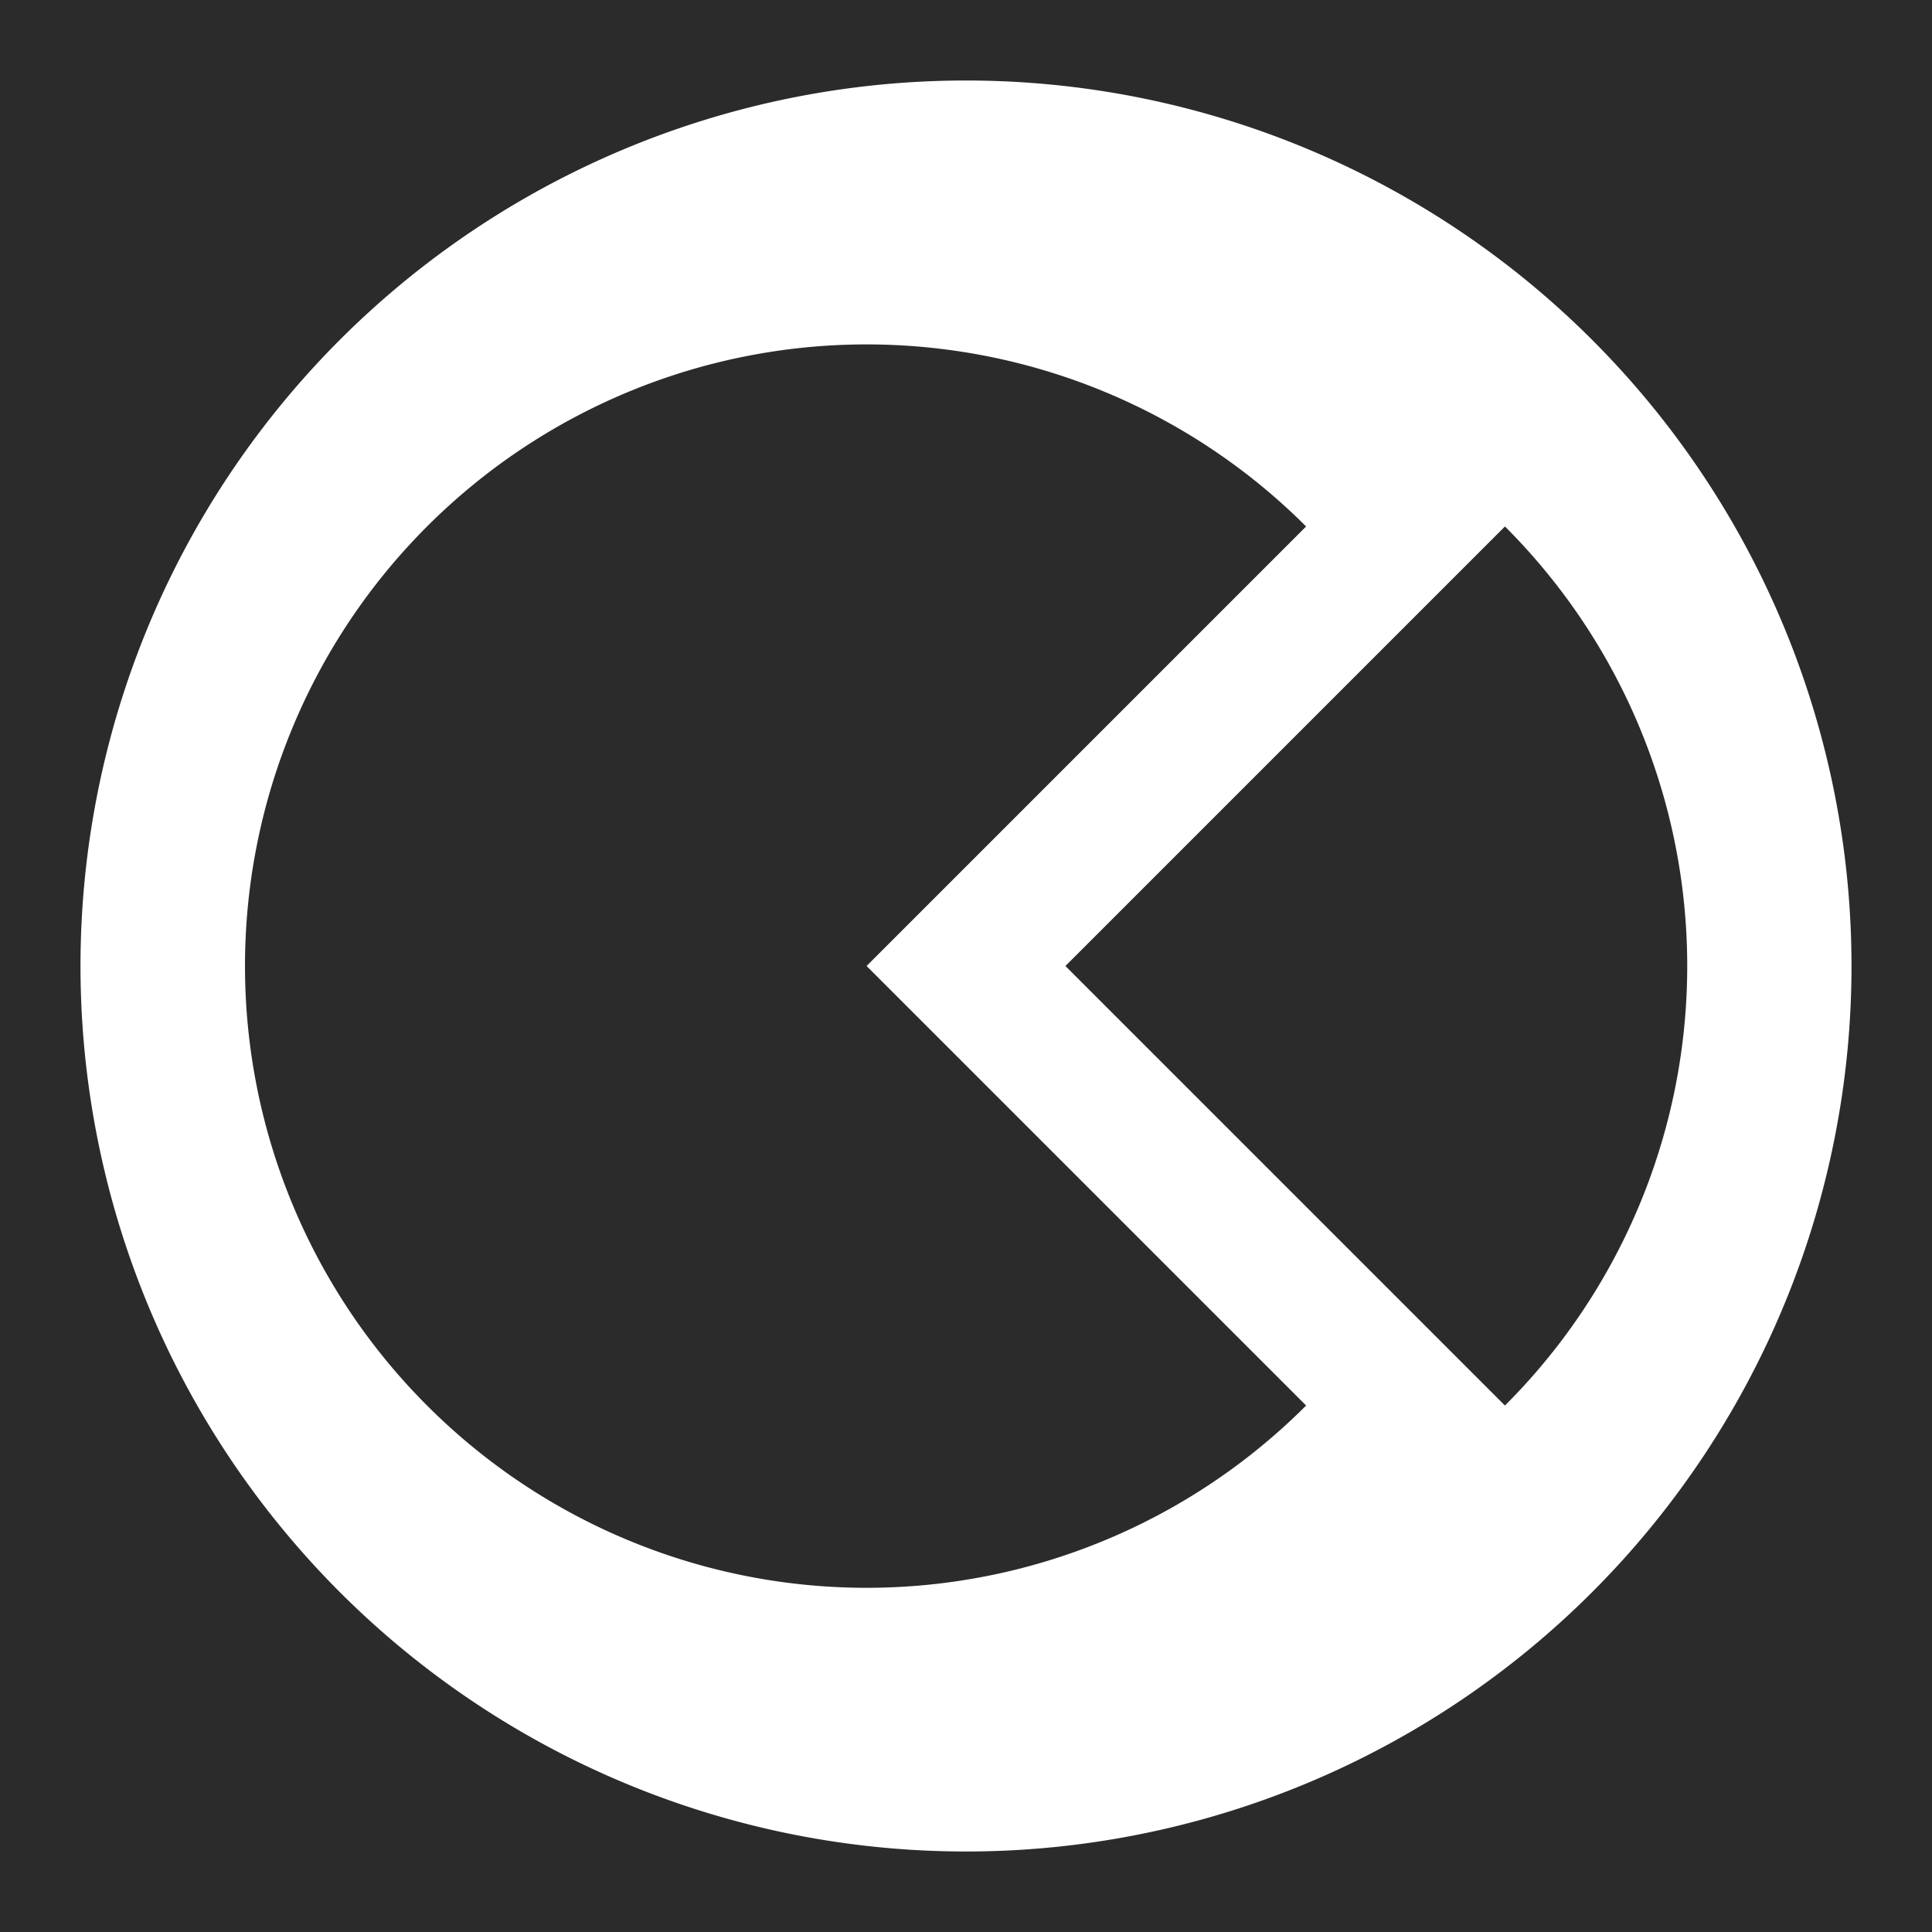 <svg xmlns="http://www.w3.org/2000/svg" viewBox="0 0 48 48"><defs><style>.cls-1{fill:#2b2b2b;}.cls-2{fill:#fff;}</style></defs><title>freemobilenetstat</title><g id="Layer_2" data-name="Layer 2"><rect class="cls-1" x="-166.58" y="-240.44" width="674.7" height="426.15"/><rect class="cls-1" x="-111.23" y="-240.44" width="674.7" height="426.15"/><rect class="cls-1" x="-166.58" y="-187.04" width="674.7" height="426.15"/><rect class="cls-1" x="-111.23" y="-187.04" width="674.7" height="426.15"/><rect class="cls-1" x="-166.58" y="-295.51" width="674.7" height="426.15"/><rect class="cls-1" x="-111.23" y="-295.51" width="674.7" height="426.15"/><rect class="cls-1" x="-165.74" y="-242.59" width="674.7" height="426.15"/></g><g id="Layer_1" data-name="Layer 1"><path class="cls-2" d="M24,2A22,22,0,1,0,46,24,22,22,0,0,0,24,2ZM10.61,34.92A15.44,15.44,0,0,1,32.45,13.08L21.53,24,32.45,34.92A15.43,15.43,0,0,1,10.61,34.92Zm26.78,0L26.47,24,37.39,13.08A15.43,15.43,0,0,1,37.39,34.92Z"/></g></svg>